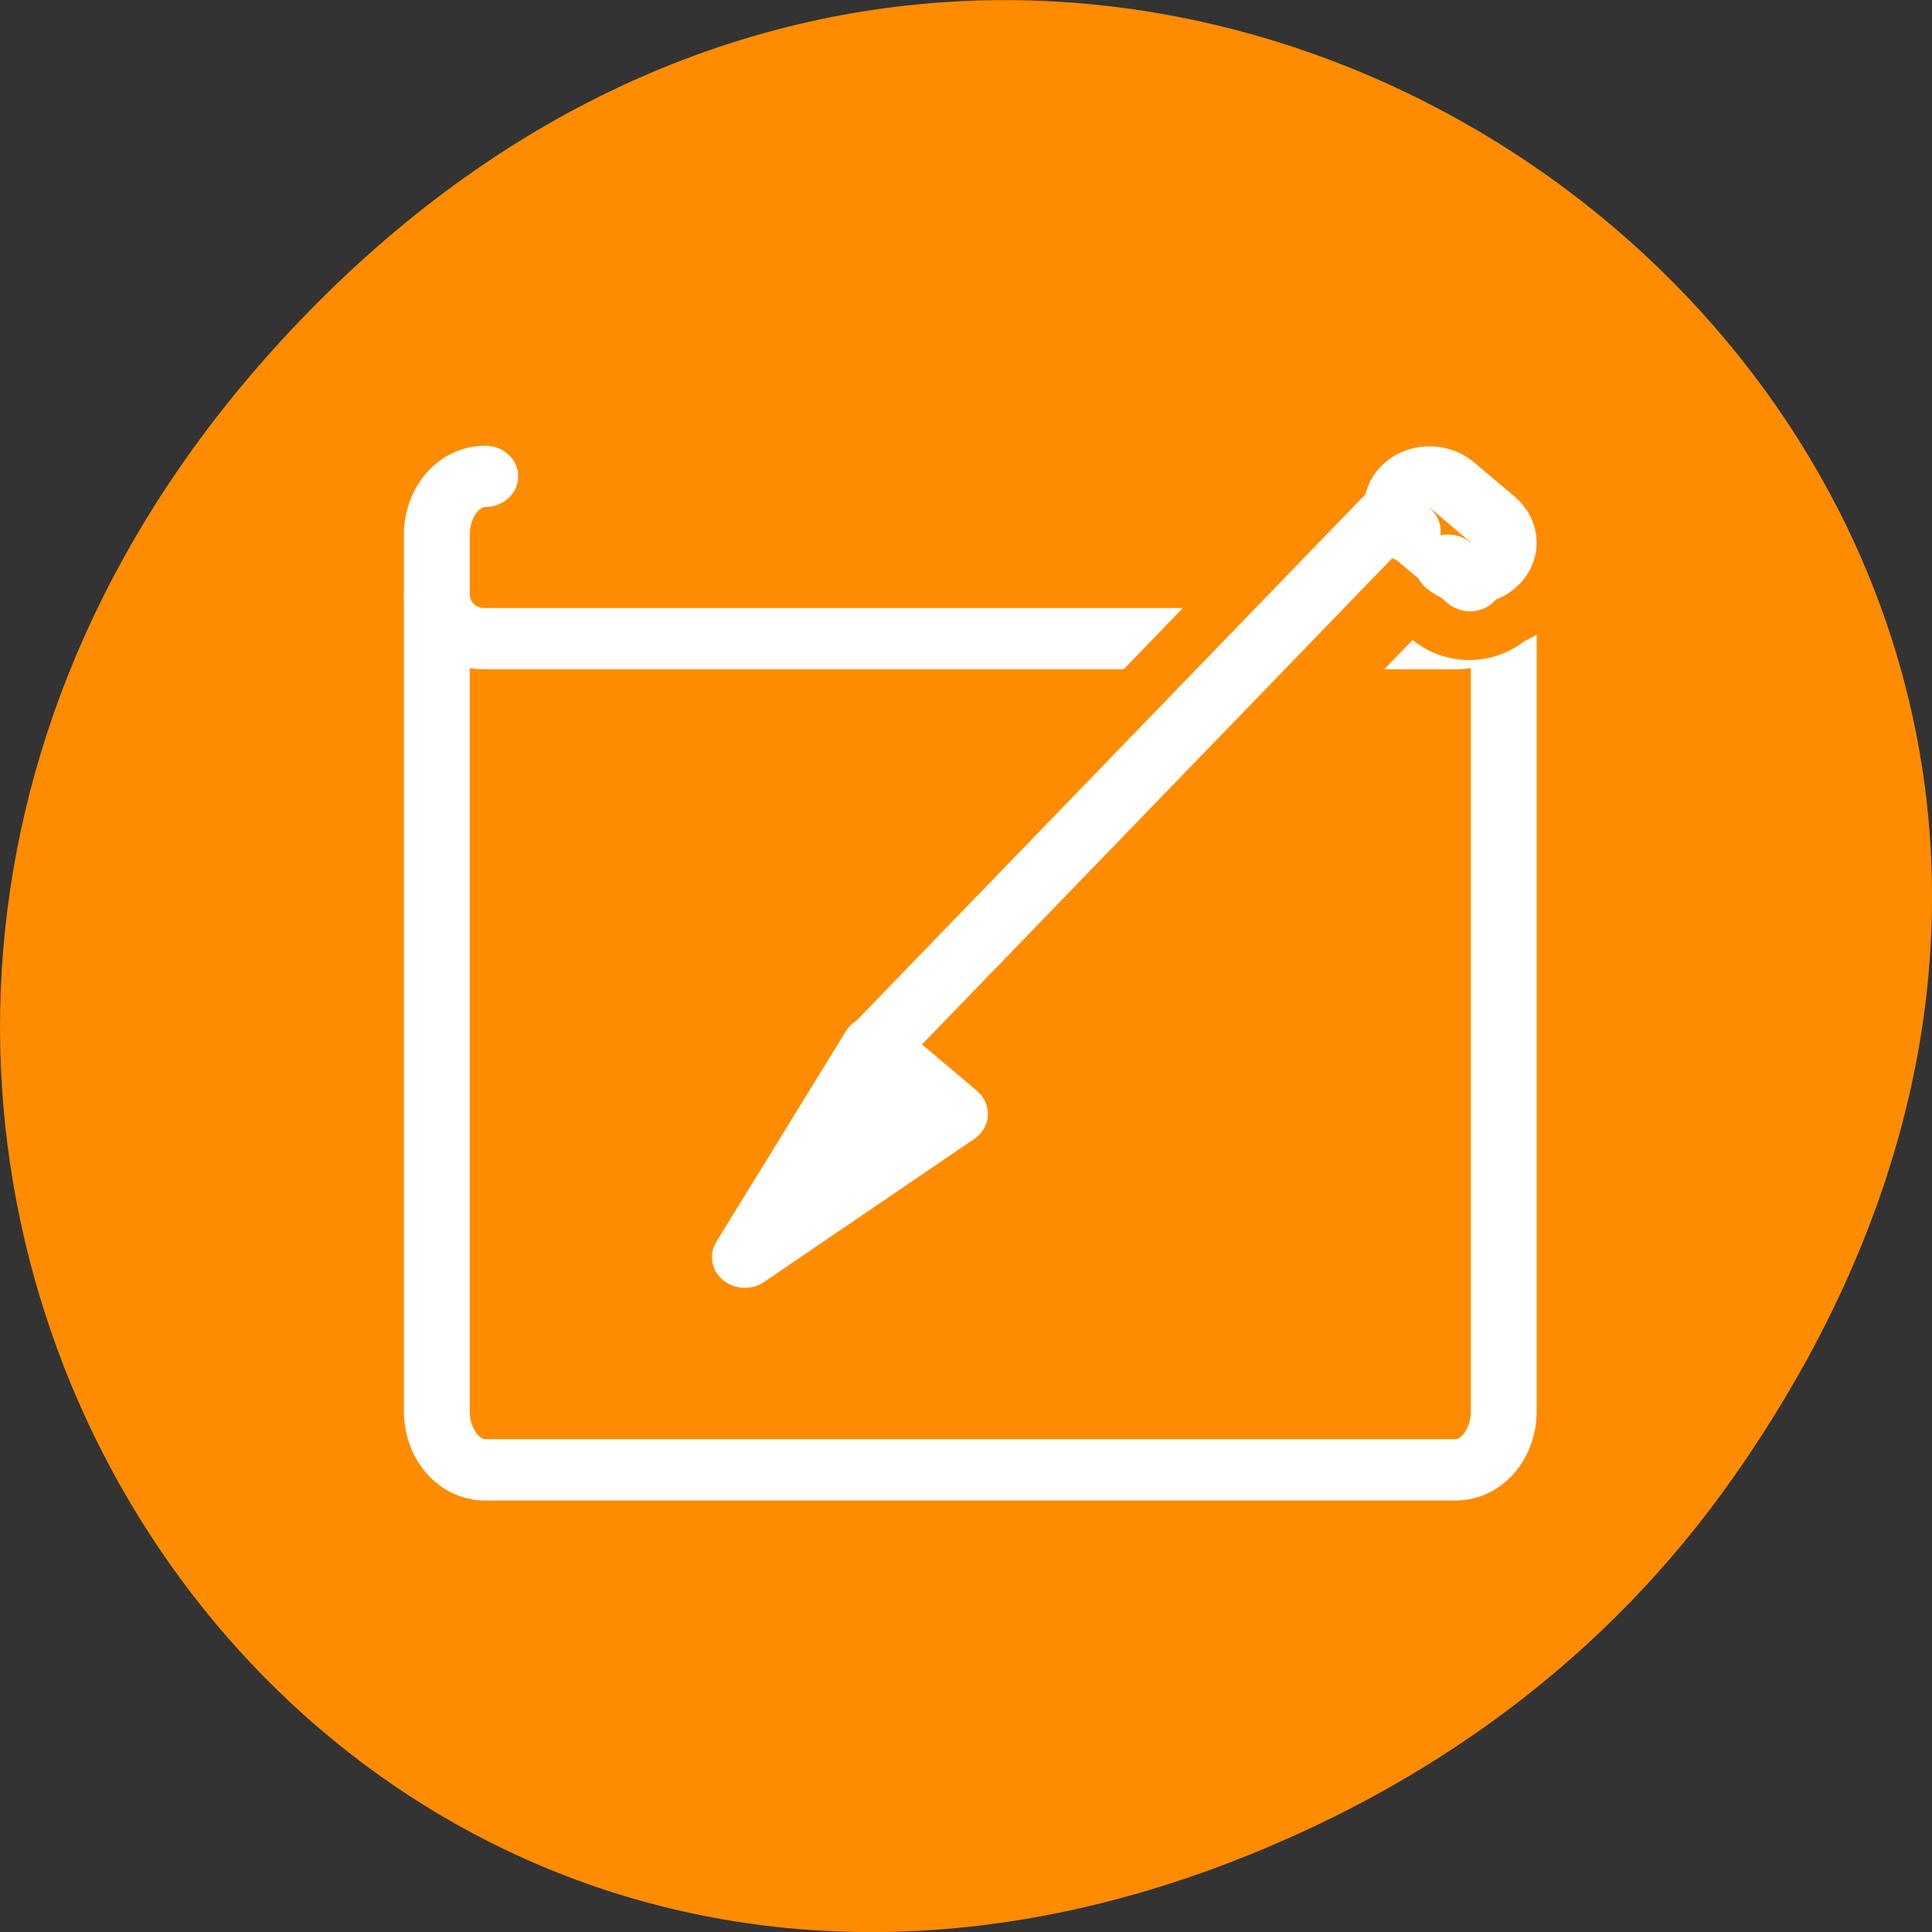 <svg xmlns="http://www.w3.org/2000/svg" viewBox="0 0 48 48"><rect x="0" y="0" width="48" height="48" fill="#333333" stroke="none"/><path d="m 43.055 36.719 c 17.262 -24.547 -14.613 -49.422 -34.945 -29.418 c -19.16 18.844 -1.398 48.125 22.441 38.973 c 4.973 -1.91 9.336 -5.047 12.504 -9.555" style="fill:#ff8c00"/><path d="m 6.329 4.678 c -1.315 0 -2.369 1.378 -2.369 3.087 v 46.002 c 0 1.717 1.054 3.095 2.369 3.095 h 47.45 c 1.308 0 2.362 -1.378 2.362 -3.095 v -46.002 c 0 -1.708 -1.054 -3.087 -2.362 -3.087" transform="matrix(0.508 0 0 0.473 8.841 9.622)" style="fill:none;stroke:#ff8c00;stroke-linecap:round;stroke-linejoin:round;stroke-width:8.375"/><g style="fill:#ff8c00;fill-rule:evenodd"><path d="m 12.055 11.836 c -0.668 0 -1.203 0.652 -1.203 1.461 v 21.773 c 0 0.812 0.535 1.465 1.203 1.465 h 24.094 c 0.664 0 1.199 -0.652 1.199 -1.465 v -21.773 c 0 -0.809 -0.535 -1.461 -1.199 -1.461"/><path d="m 12.031 11.742 c -0.656 0 -1.18 0.492 -1.18 1.098 v 1.934 c 0 0.609 0.523 1.098 1.18 1.098 h 24.137 c 0.656 0 1.18 -0.488 1.18 -1.098 v -1.934 c 0 -0.605 -0.523 -1.098 -1.18 -1.098"/></g><g style="stroke-linecap:round;stroke-linejoin:round"><g style="fill:none"><g transform="matrix(0.508 0 0 0.473 8.841 9.622)" style="stroke:#fff;stroke-width:3.221"><path d="m 6.329 4.678 c -1.315 0 -2.369 1.378 -2.369 3.087 v 46.002 c 0 1.717 1.054 3.095 2.369 3.095 h 47.45 c 1.308 0 2.362 -1.378 2.362 -3.095 v -46.002 c 0 -1.708 -1.054 -3.087 -2.362 -3.087"/><path d="m 3.96 10.884 c 0 1.287 1.031 2.319 2.323 2.319 h 47.543 c 1.285 0 2.323 -1.032 2.323 -2.319"/></g><g style="stroke:#ff8c00;stroke-width:10.359"><path d="m 19.753 46.034 c -12.732 9.279 -12.732 9.279 -12.732 9.279 l 7.85 -13.669" transform="matrix(0.411 0 0 0.383 15.602 10.041)"/><path d="m -45.462 -20.823 l 6.474 0.001 l -0.005 46.572 l -6.467 -0.007" transform="matrix(-0.304 -0.257 0.275 -0.284 15.602 10.041)"/><path d="m 49.613 10.418 c 0.828 0.755 2.103 0.704 2.845 -0.122 c 0.742 -0.827 0.676 -2.103 -0.162 -2.858 l -2.446 -2.215 c -0.837 -0.755 -2.112 -0.704 -2.855 0.122 c -0.742 0.827 -0.666 2.093 0.162 2.848" transform="matrix(0.411 0 0 0.383 15.602 10.041)"/></g></g><g style="stroke:#fff;fill-rule:evenodd"><g transform="matrix(-0.618 -0.522 0.559 -0.578 50.384 74.989)" style="stroke-width:1.96"><path d="m 64.491 23.609 c 1.589 -7.583 1.589 -7.583 1.589 -7.583 l 1.641 7.57" style="fill:#fff"/><path d="m 64.512 23.618 l 3.178 -0 l 0.001 22.901 l -3.181 0.003" style="fill:#ff8c00"/></g><path d="m 61.969 18.725 c -0.006 0.344 -0.281 0.624 -0.619 0.622 c -0.349 -0.003 -0.625 -0.277 -0.62 -0.621 c -0.005 -0.345 0.275 -0.619 0.614 -0.617 c 0.344 -0.002 0.625 0.277 0.625 0.617" transform="matrix(-0.407 -0.344 0.368 -0.38 37.851 58.051)" style="fill:#fff;stroke-width:2.979"/><path d="m 65.322 46.449 c -0.555 0.001 -1.004 0.441 -1.002 0.988 c 0.001 0.546 0.446 0.983 0.998 0.984 l 1.63 -0 c 0.551 0.002 1 -0.438 0.999 -0.984 c -0.001 -0.546 -0.446 -0.989 -1.001 -0.988" transform="matrix(-0.618 -0.522 0.559 -0.578 50.384 74.989)" style="fill:#ff8c00;stroke-width:1.96"/></g></g></svg>